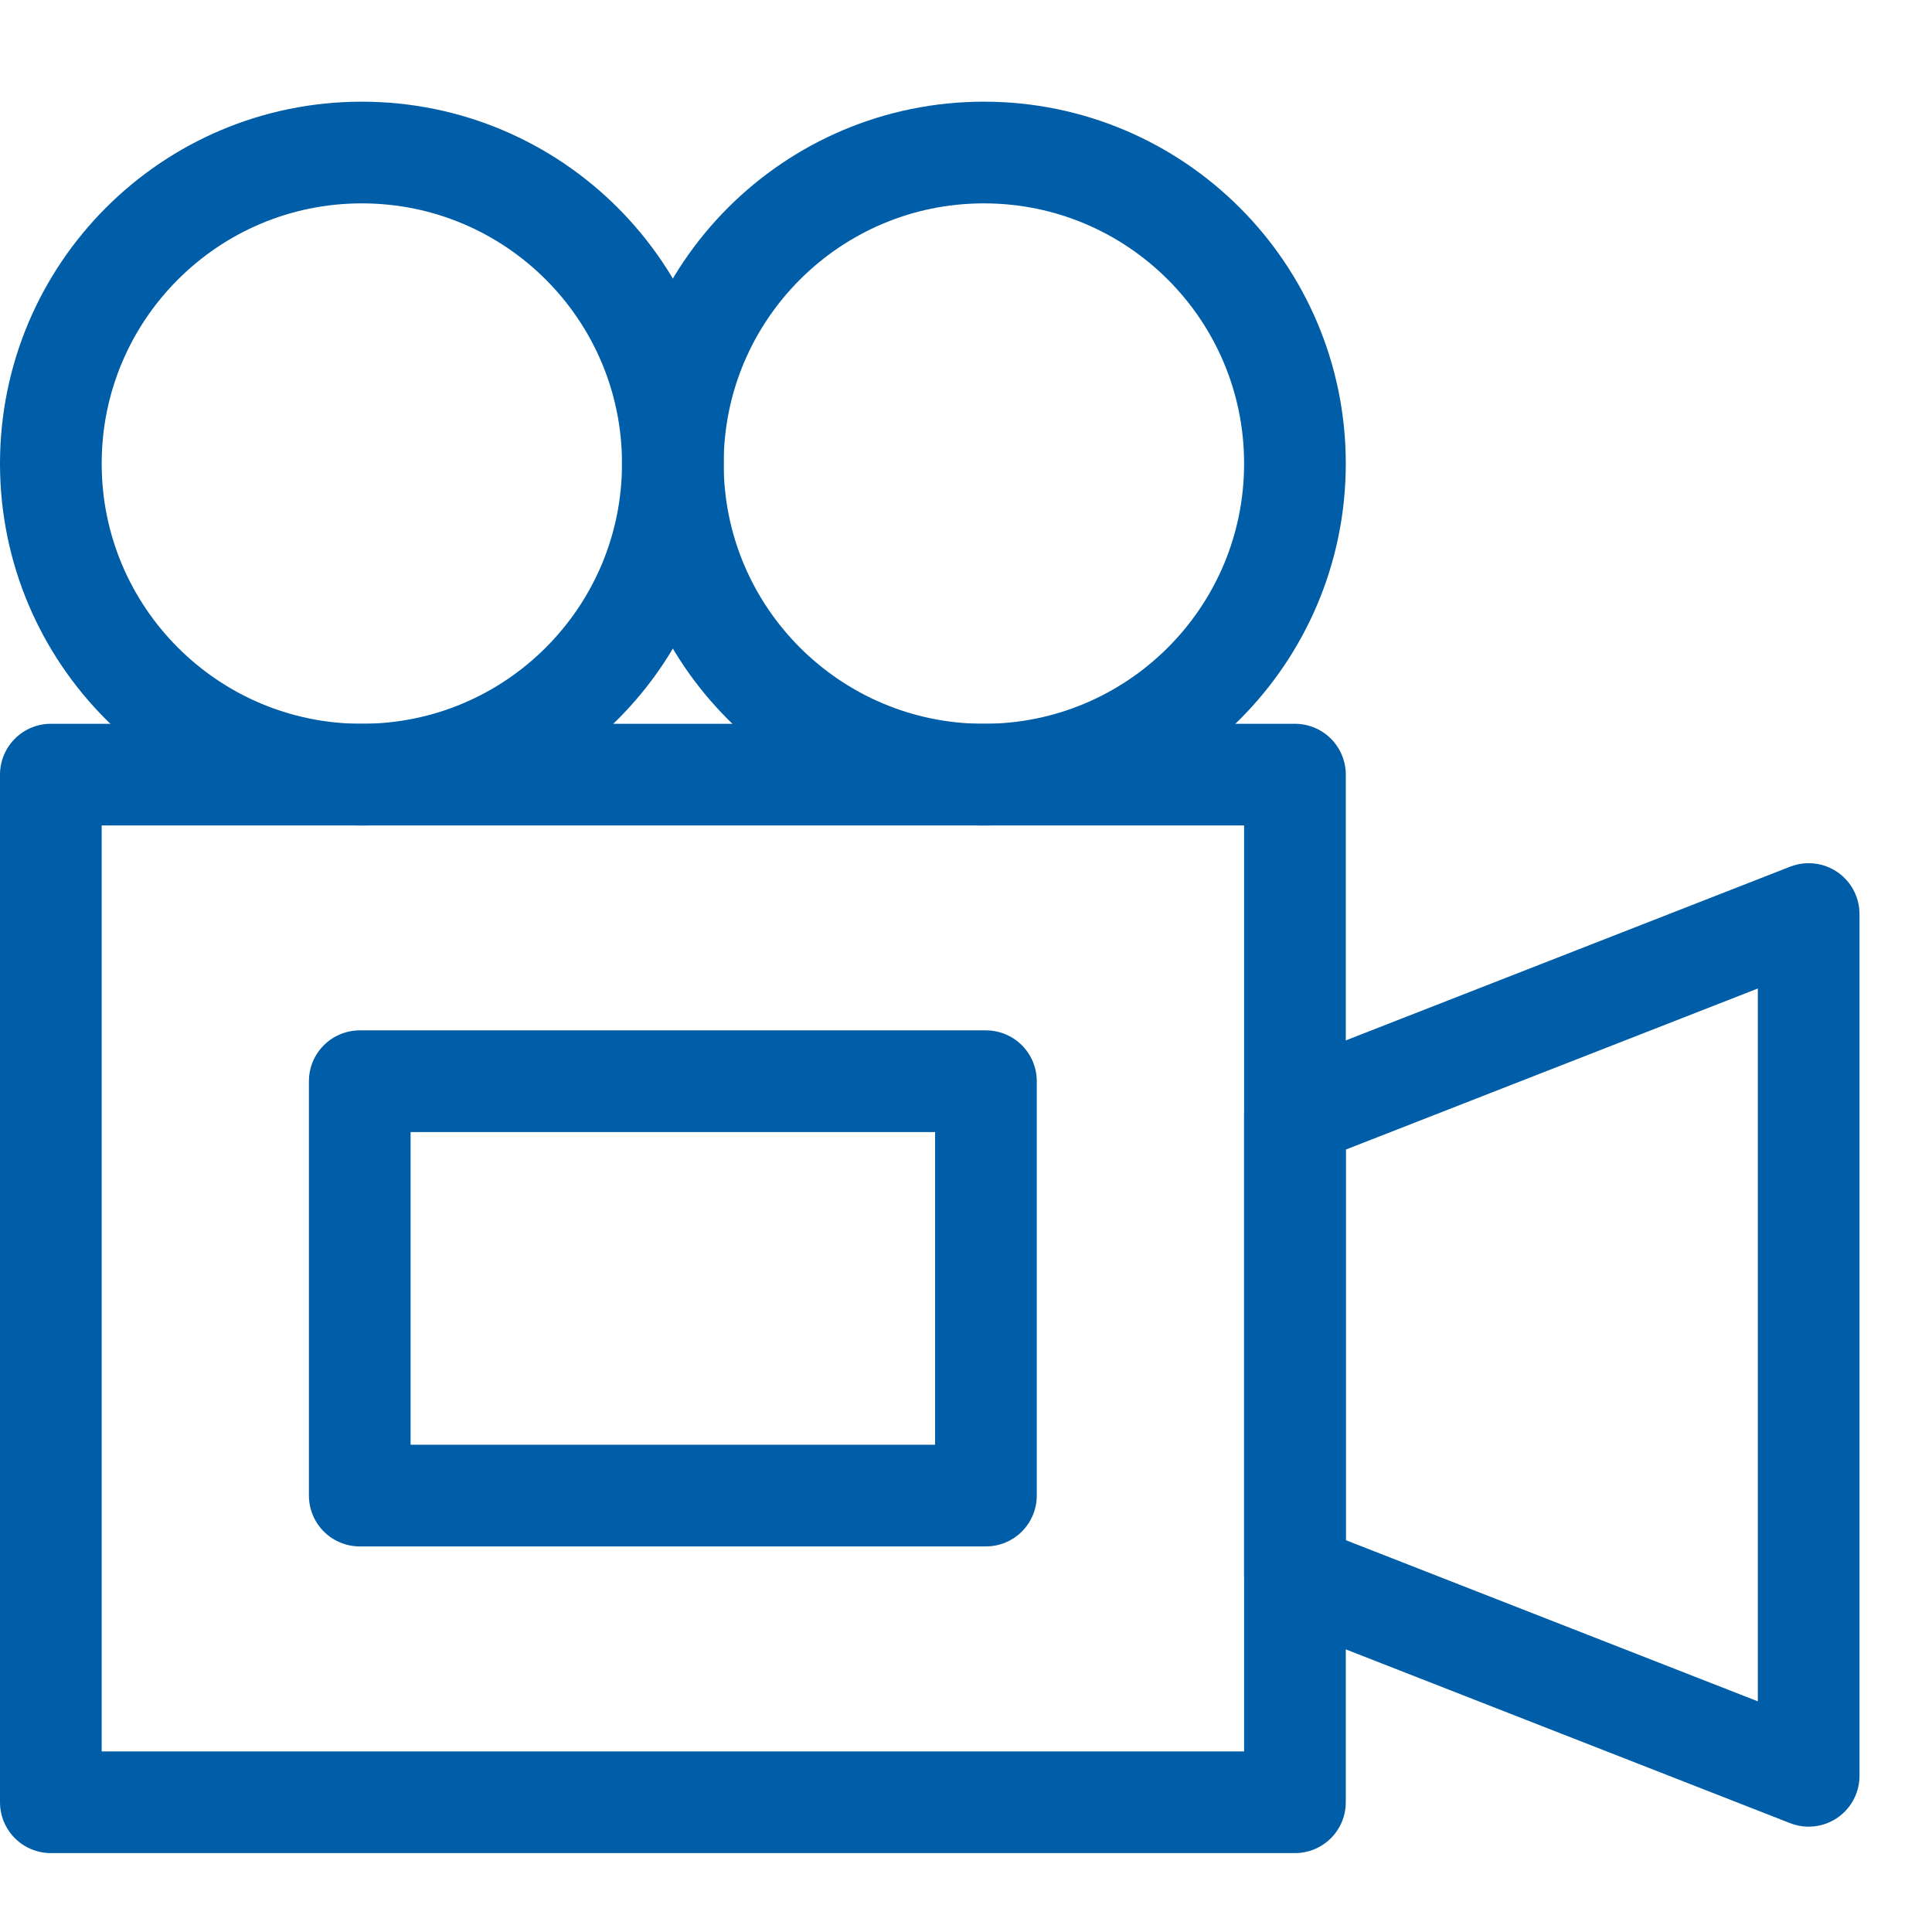 <?xml version="1.0" encoding="UTF-8"?>
<svg width="19px" height="19px" viewBox="0 0 19 19" version="1.1" xmlns="http://www.w3.org/2000/svg" xmlns:xlink="http://www.w3.org/1999/xlink">
    <!-- Generator: Sketch 48.2 (47327) - http://www.bohemiancoding.com/sketch -->
    <title>Page 1</title>
    <desc>Created with Sketch.</desc>
    <defs></defs>
    <g id="Media" stroke="none" stroke-width="1" fill="none" fill-rule="evenodd" transform="translate(-20, -270)" stroke-linecap="round" stroke-linejoin="round">
        <g id="Page-1" transform="translate(20, 271)" stroke="#005DA7">
            <polygon id="Stroke-1" points="0.5 16.724 12.735 16.724 12.735 6.618 0.5 6.618"></polygon>
            <polygon id="Stroke-3" points="3.538 13.708 9.696 13.708 9.696 9.633 3.538 9.633"></polygon>
            <g id="Group-10" transform="translate(0, 0.224)">
                <polygon id="Stroke-4" points="17.787 16.24 12.735 14.264 12.735 9.74 17.787 7.765"></polygon>
                <path d="M6.617,3.335 C6.617,1.646 5.248,0.276 3.558,0.276 C1.869,0.276 0.5,1.646 0.5,3.335 C0.5,5.024 1.869,6.394 3.558,6.394 C5.248,6.394 6.617,5.024 6.617,3.335 Z" id="Stroke-6"></path>
                <path d="M12.735,3.335 C12.735,1.646 11.365,0.276 9.676,0.276 C7.987,0.276 6.617,1.646 6.617,3.335 C6.617,5.024 7.987,6.394 9.676,6.394 C11.365,6.394 12.735,5.024 12.735,3.335 Z" id="Stroke-8"></path>
            </g>
        </g>
    </g>
</svg>